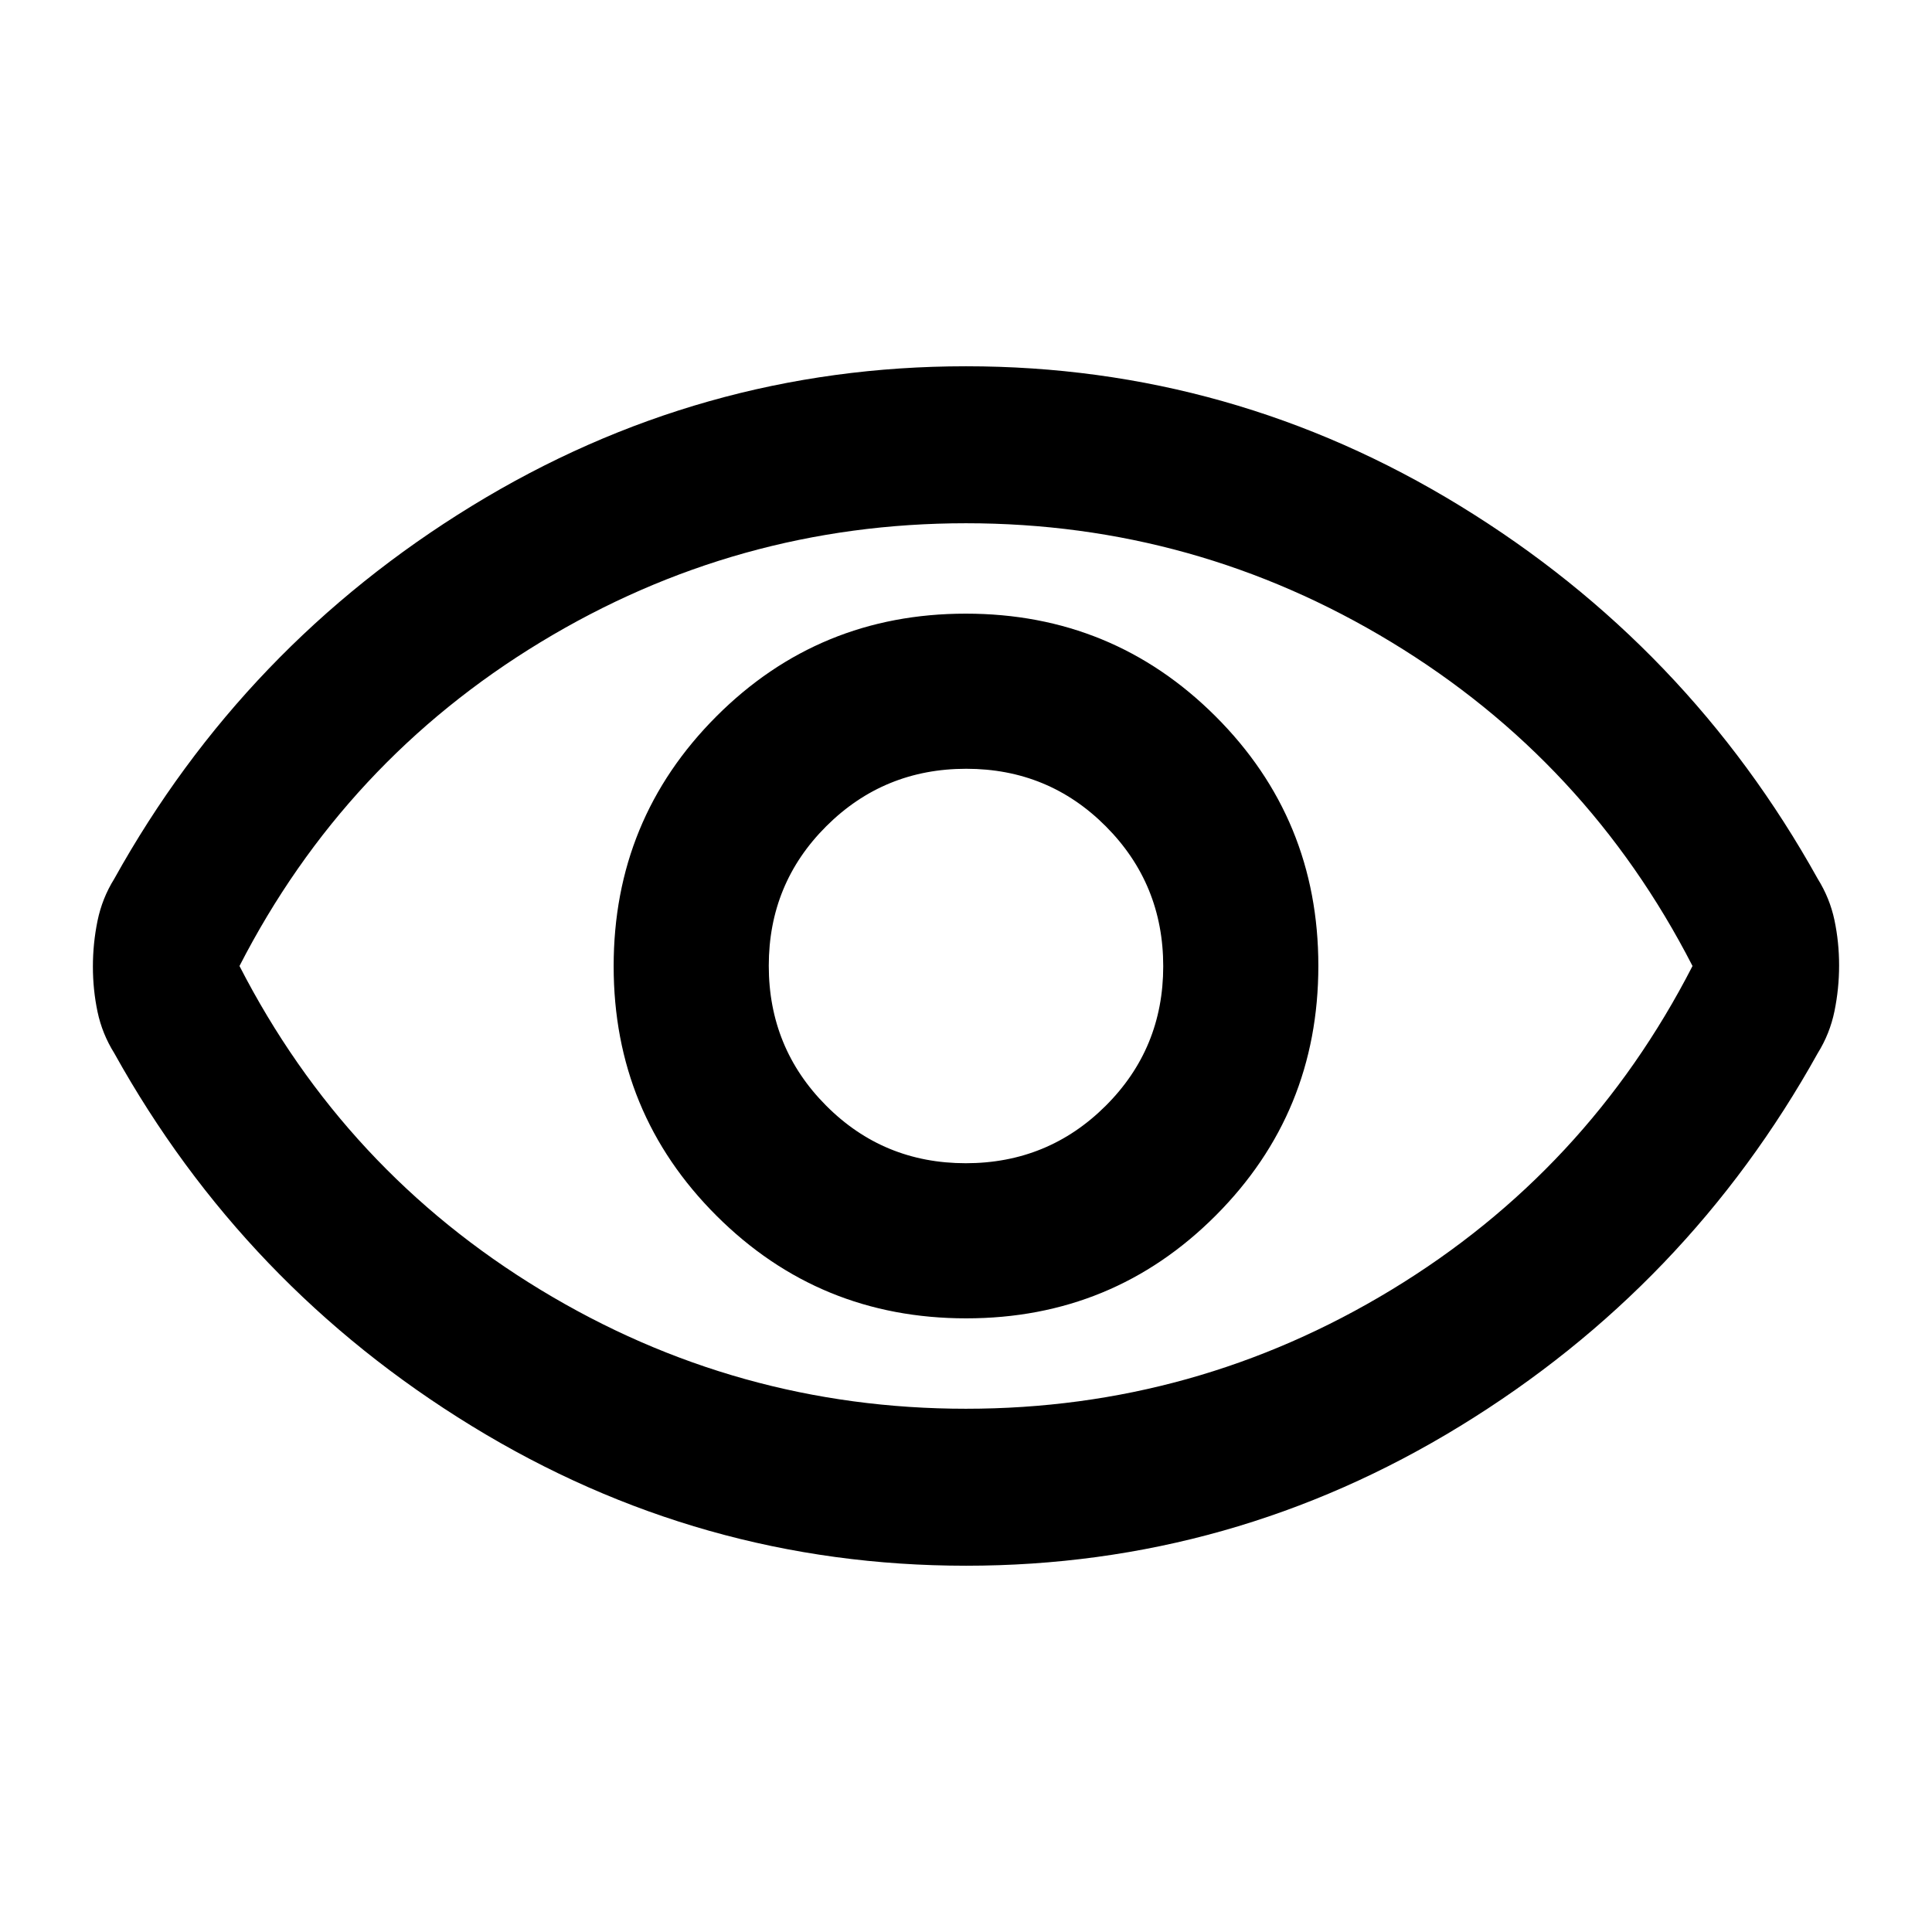 <svg xmlns="http://www.w3.org/2000/svg" height="20" viewBox="0 -960 960 960" width="20"><path d="M480.09-304.92q72.99 0 123.99-51.09t51-124.08q0-72.99-51.09-123.99t-124.08-51q-72.99 0-123.99 51.09t-51 124.08q0 72.99 51.09 123.99t124.08 51Zm-.21-77.08q-40.88 0-69.38-28.62-28.5-28.62-28.5-69.5 0-40.88 28.62-69.38 28.62-28.5 69.5-28.5 40.88 0 69.38 28.62 28.5 28.62 28.5 69.5 0 40.88-28.62 69.38-28.62 28.5-69.5 28.5Zm.12 200q-132.31 0-245.54-69.39-113.23-69.38-177.69-185.3-6-9.62-8.31-20.56-2.3-10.94-2.3-22.46 0-11.52 2.3-22.75 2.31-11.23 8.31-20.85 64.46-115.92 177.69-185.3Q347.69-778 480-778t245.54 69.39q113.23 69.38 177.69 185.3 6 9.62 8.31 20.56 2.3 10.94 2.3 22.46 0 11.52-2.3 22.75-2.31 11.23-8.31 20.85-64.46 115.92-177.69 185.3Q612.31-182 480-182Zm0-298Zm0 220q114 0 211.37-59.08T841-480q-52.26-101.84-149.63-160.92Q594-700 480-700t-211.37 59.08Q171.26-581.84 119-480q52.26 101.84 149.63 160.92Q366-260 480-260Z"/></svg>